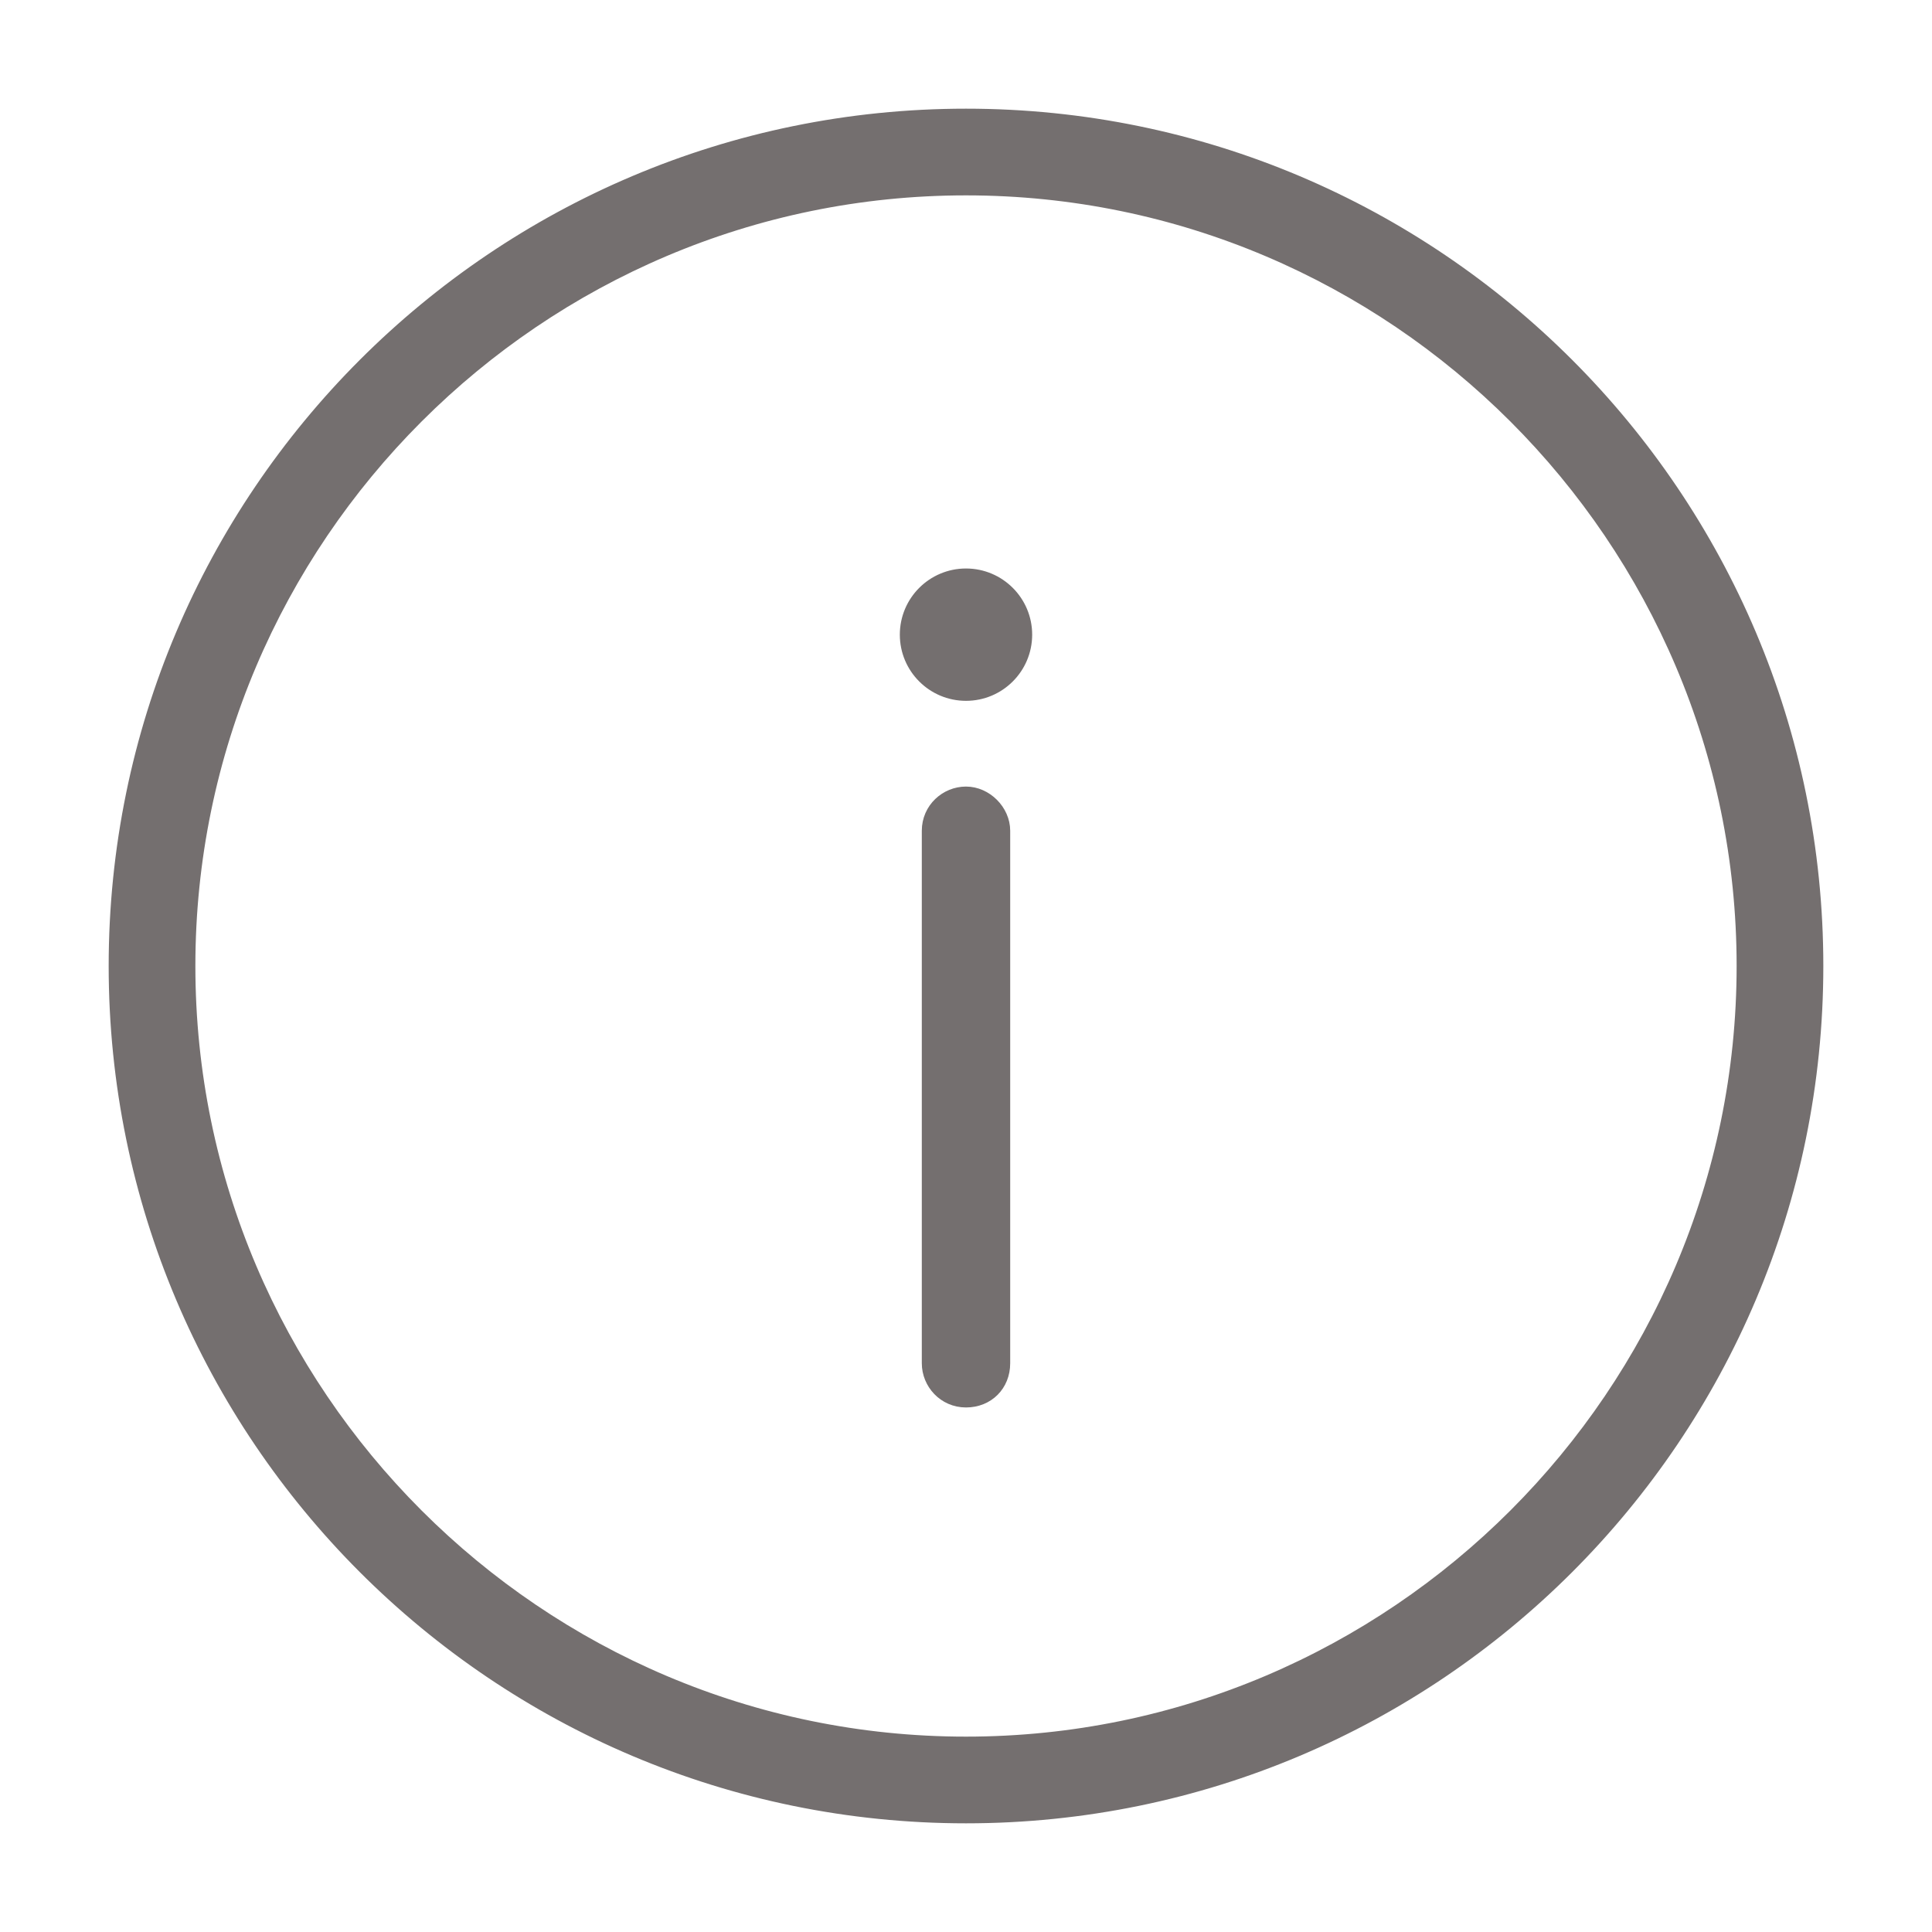 <svg width="16" height="16" viewBox="0 0 16 16" fill="none" xmlns="http://www.w3.org/2000/svg">
<path d="M8 0.95C4.108 0.95 0.95 4.108 0.95 8C0.95 11.892 4.108 15.05 8 15.05C11.892 15.05 15.05 11.892 15.05 8C15.05 4.108 11.892 0.95 8 0.95ZM8 14.432C4.458 14.432 1.568 11.542 1.568 8C1.568 4.458 4.458 1.568 8 1.568C11.542 1.568 14.432 4.458 14.432 8C14.432 11.542 11.542 14.432 8 14.432Z" fill="#746F6F" stroke="#746F6F" stroke-width="0.1"/>
<path d="M8 6.564C7.834 6.564 7.684 6.697 7.684 6.88V11.29C7.684 11.456 7.817 11.606 8 11.606C8.182 11.606 8.316 11.472 8.316 11.29V6.88C8.316 6.713 8.168 6.564 8 6.564Z" fill="#746F6F" stroke="#746F6F" stroke-width="0.1"/>
<path d="M8 5.754C8.275 5.754 8.498 5.531 8.498 5.256C8.498 4.981 8.275 4.758 8 4.758C7.725 4.758 7.502 4.981 7.502 5.256C7.502 5.531 7.725 5.754 8 5.754Z" fill="#746F6F" stroke="#746F6F" stroke-width="0.1"/>
</svg>
